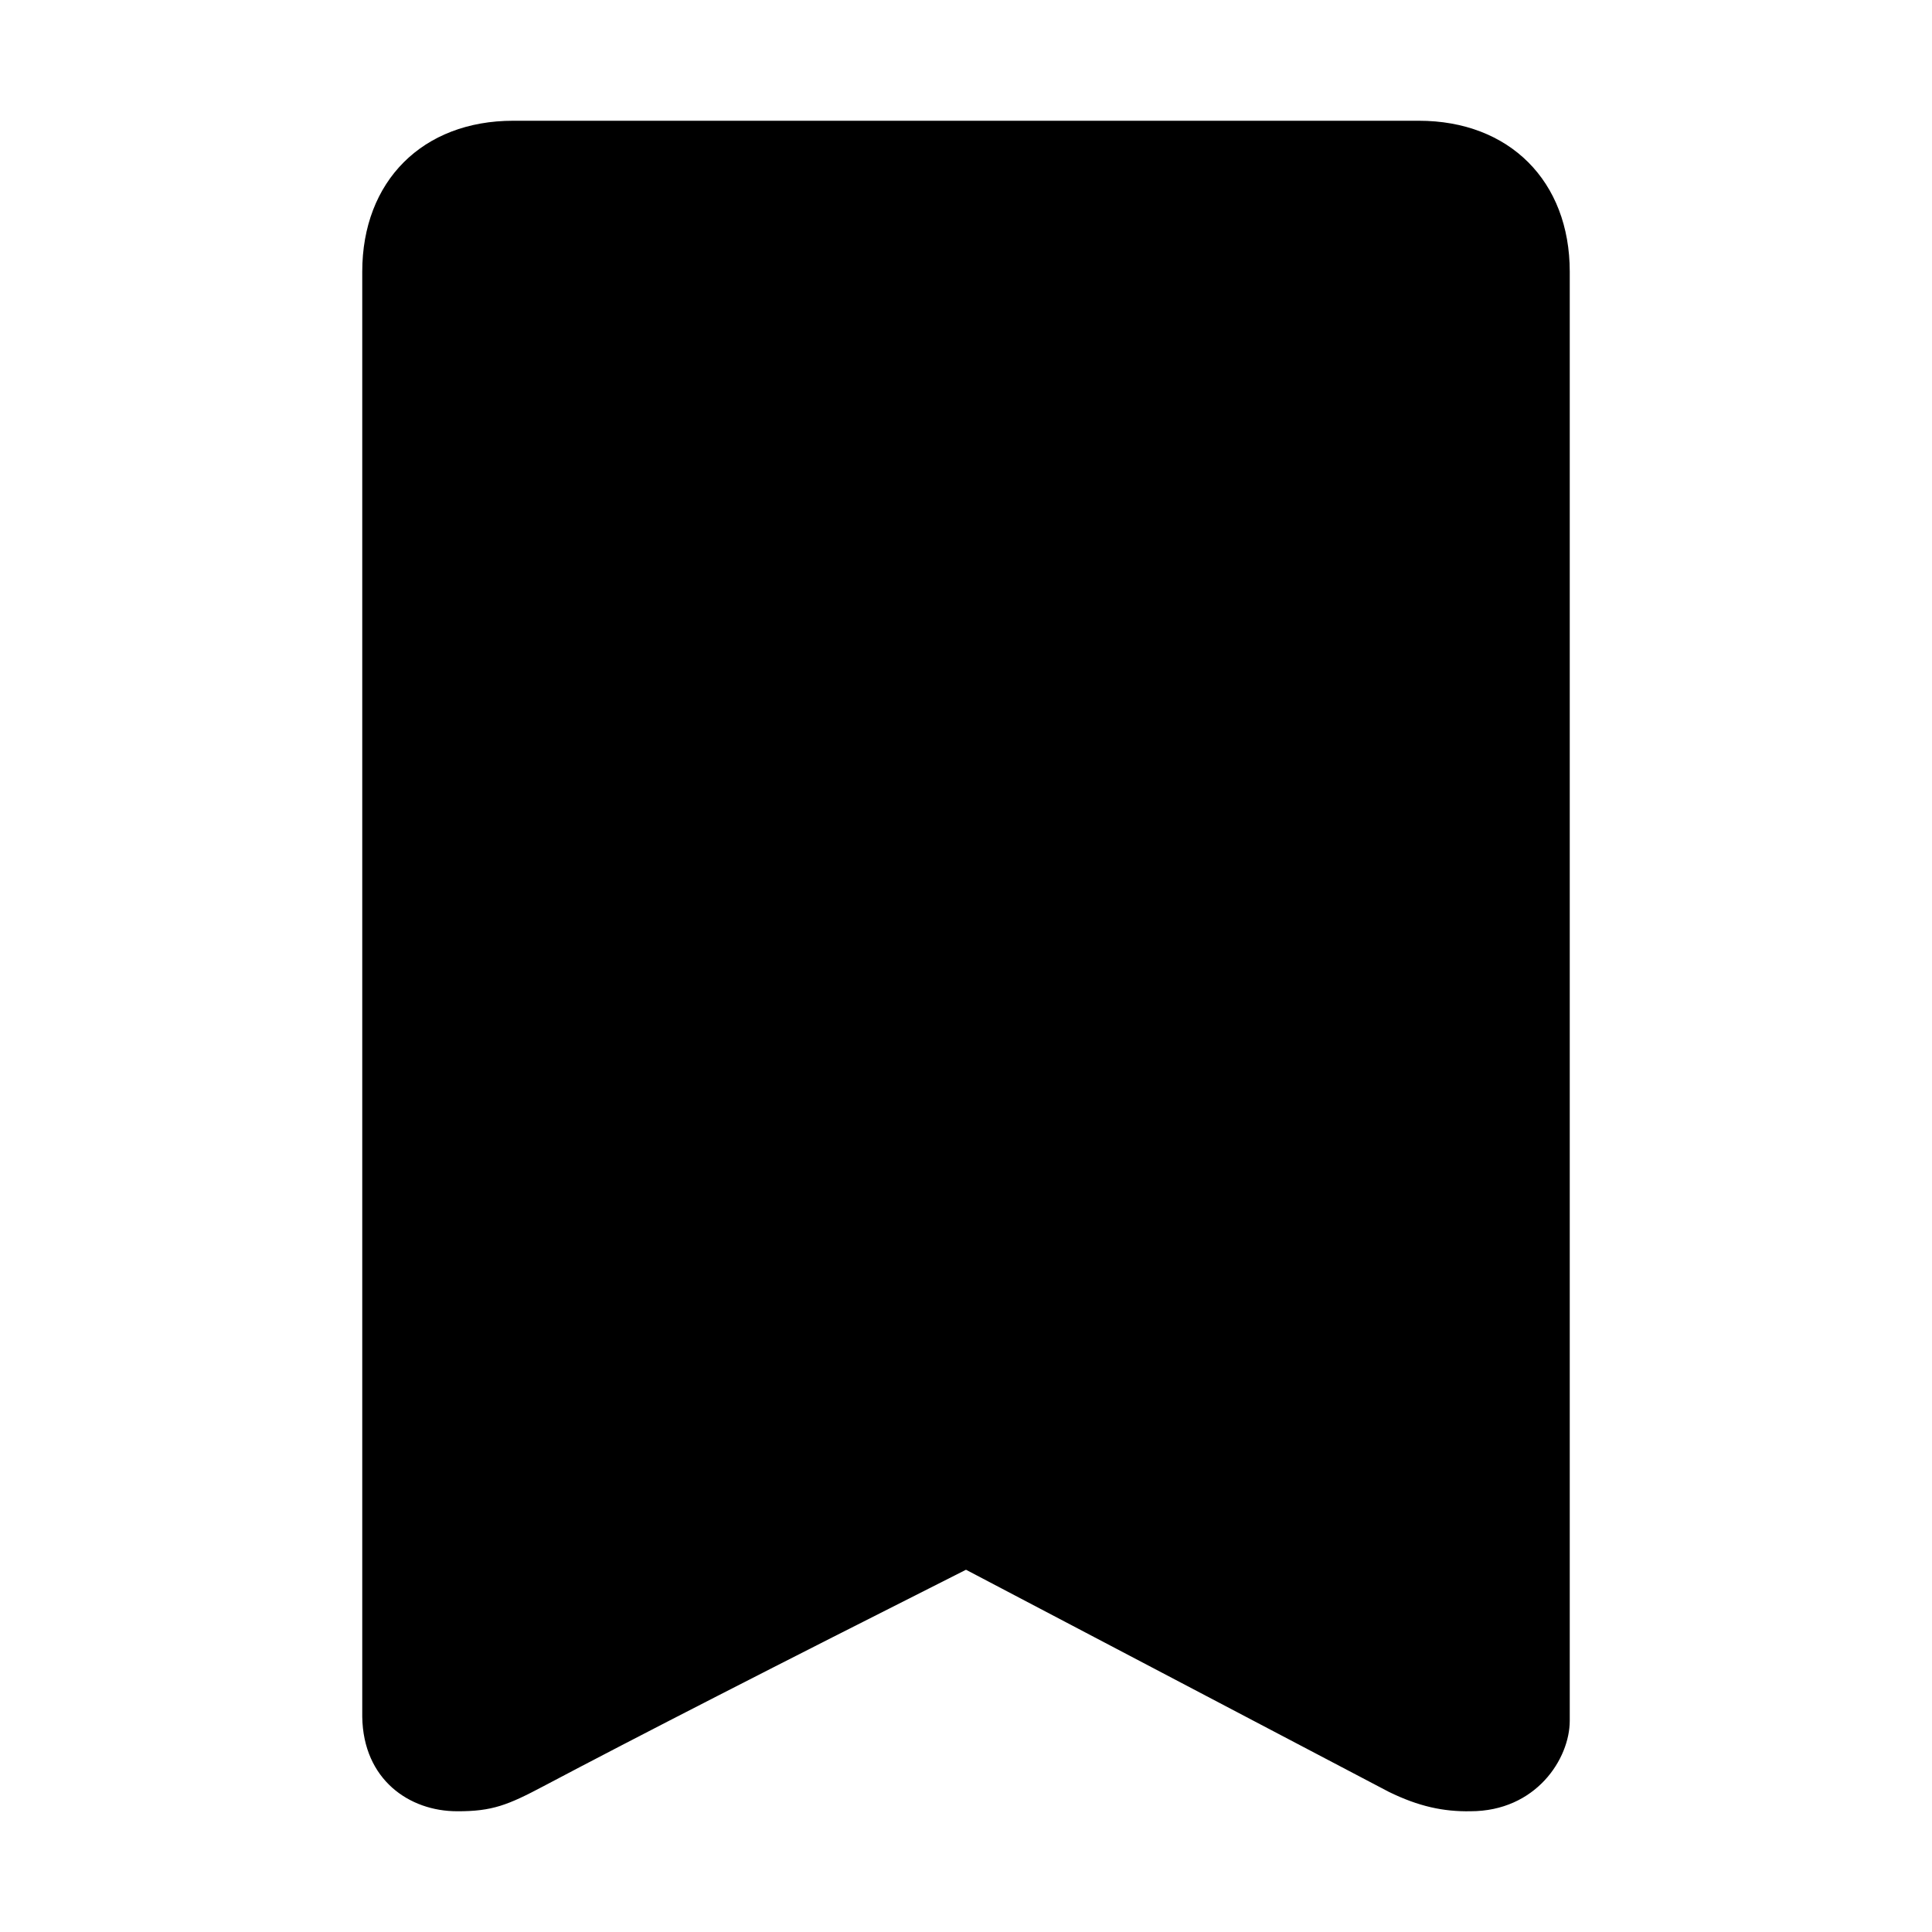 <svg id="icon" height="32" viewBox="0 0 32 32" width="32" xmlns="http://www.w3.org/2000/svg"><path d="m8.5 2c-1.5 0-2.5 1-2.5 2.5v23.935c.016 1.045.783 1.565 1.57 1.565.583.003.843-.103 1.436-.417 1.51-.799 3.841-1.993 6.994-3.583l7.002 3.678c.497.244.91.33 1.353.322 1.085 0 1.645-.867 1.645-1.5v-24c0-1.5-1-2.5-2.5-2.5z" fill="currentColor" fill-rule="evenodd"/></svg>
